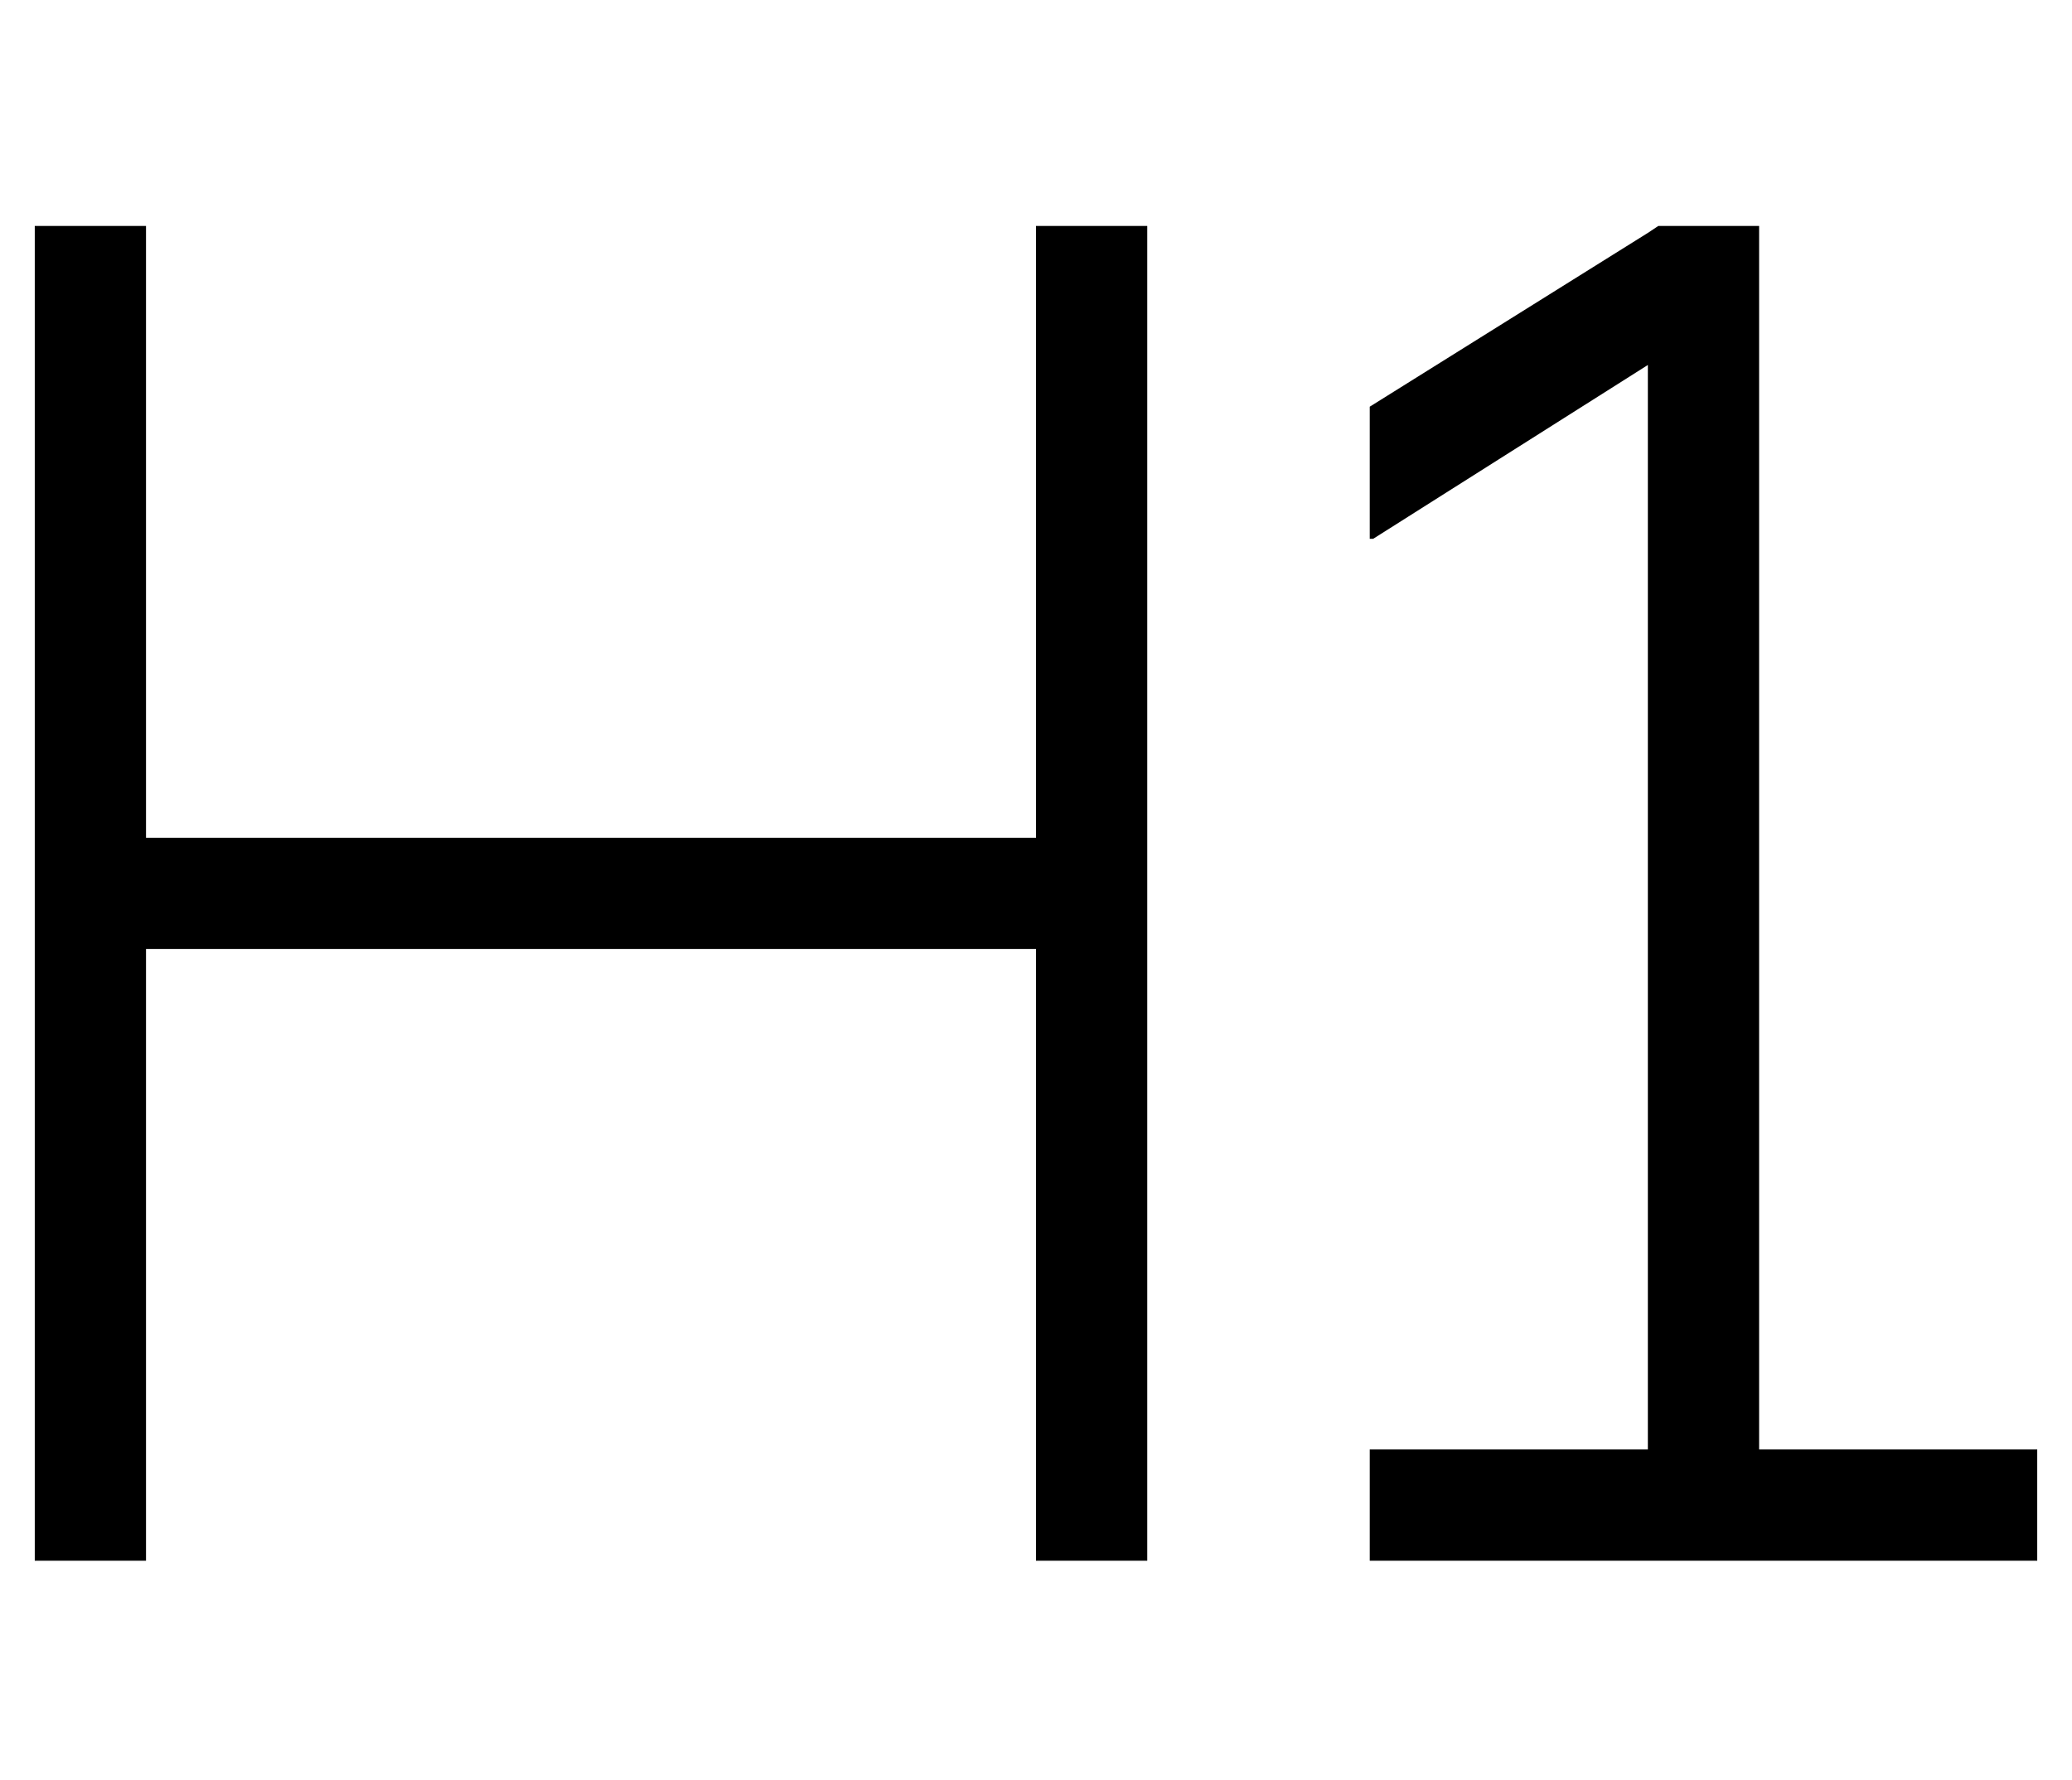 <?xml version="1.0" standalone="no"?>
<!DOCTYPE svg PUBLIC "-//W3C//DTD SVG 1.1//EN" "http://www.w3.org/Graphics/SVG/1.1/DTD/svg11.dtd" >
<svg xmlns="http://www.w3.org/2000/svg" xmlns:xlink="http://www.w3.org/1999/xlink" version="1.1" viewBox="-10 -40 596 512">
   <path fill="currentColor"
d="M32 41v-16v16v-16h-32v0v16v0v176v0v176v0v16v0h32v0v-16v0v-160v0h256v0v160v0v16v0h32v0v-16v0v-176v0v-176v0v-16v0h-32v0v16v0v160v0h-256v0v-160v0zM385 115l79 -50l-79 50l79 -50v312v0h-64h-16v32v0h16h176v-32v0h-16h-64v-336v0v-16v0h-16h-13l-3 2v0l-80 50v0
v38v0h1v0z" />
</svg>
